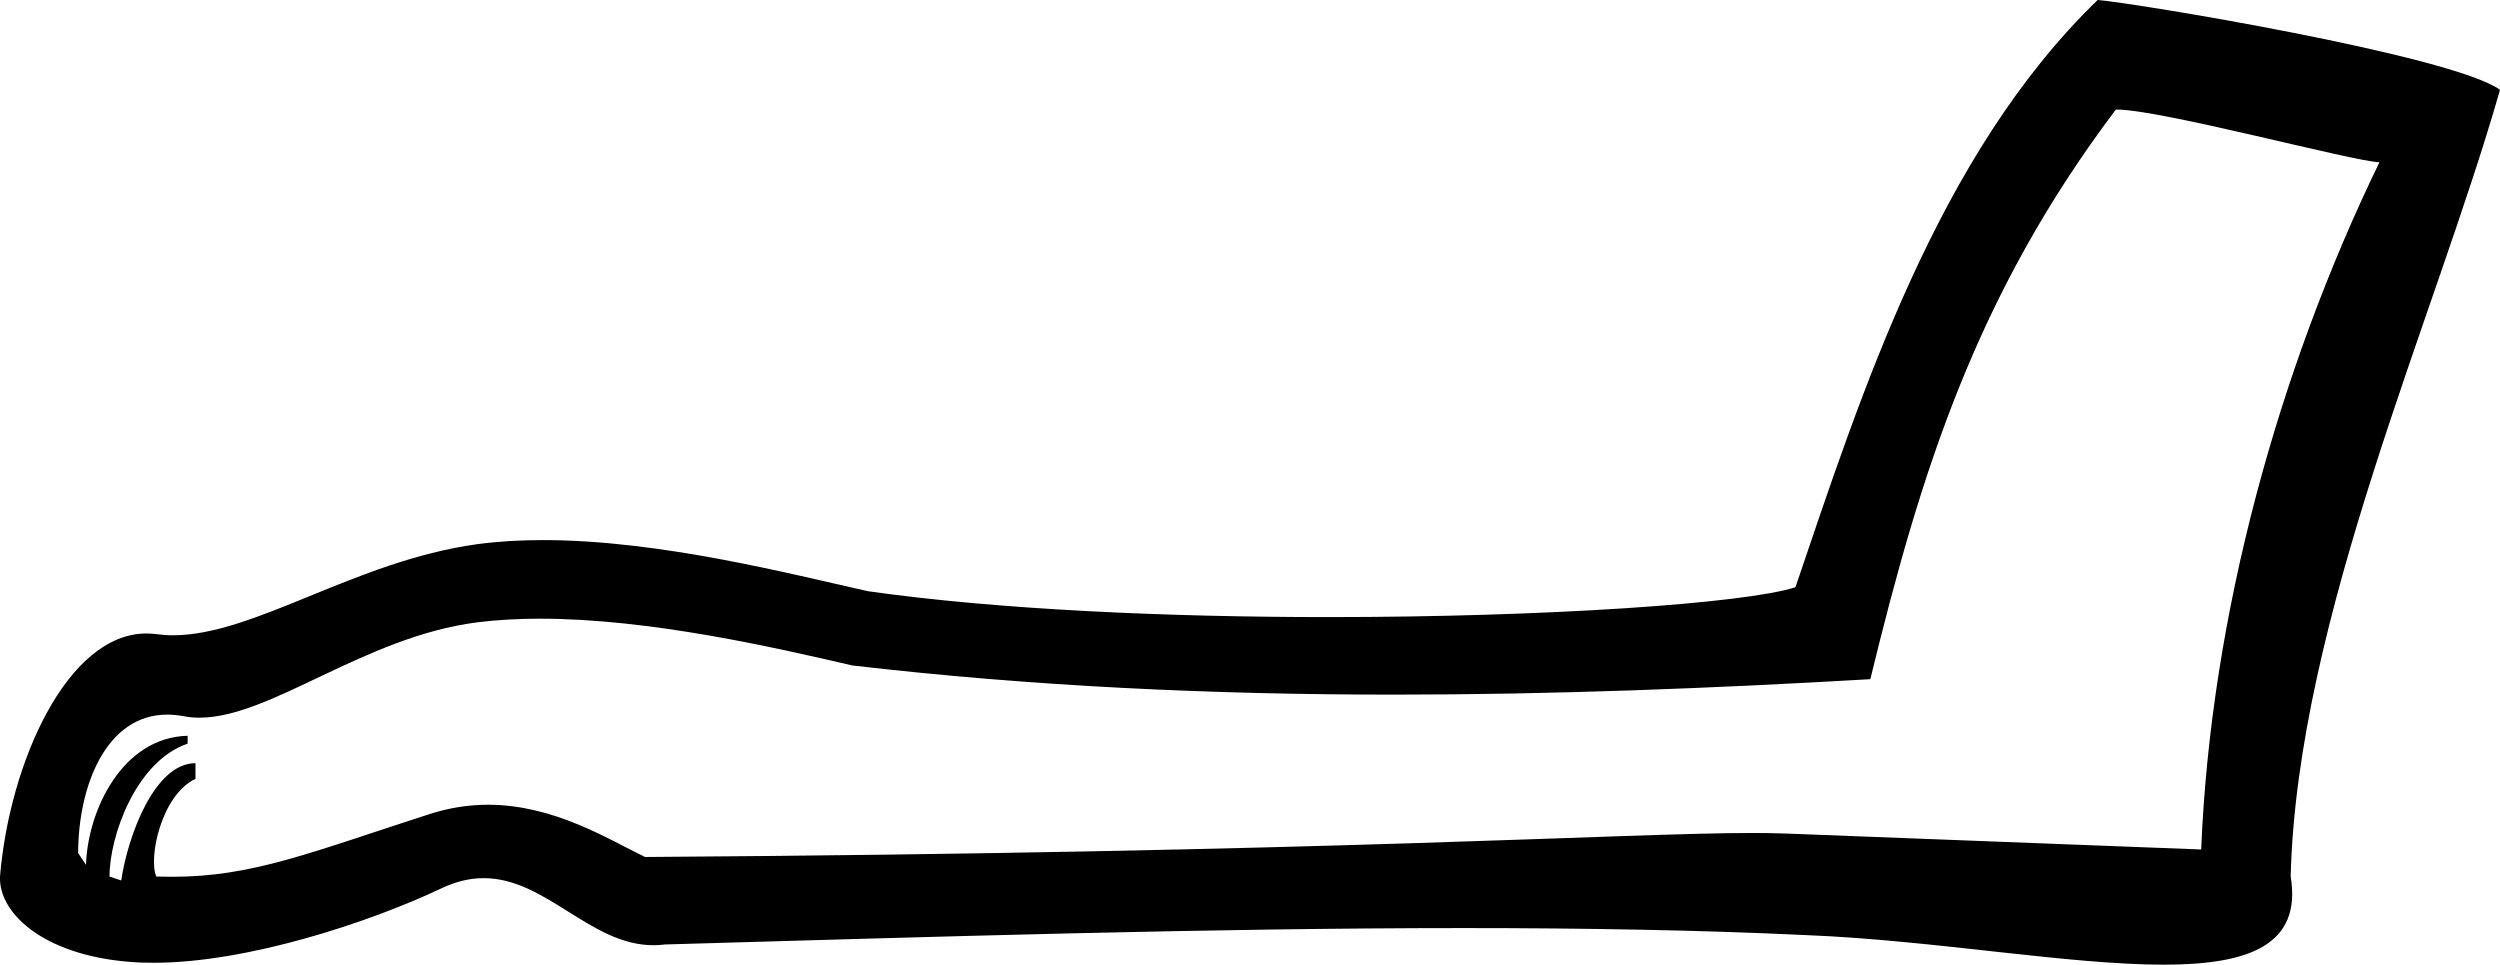 <?xml version='1.0' encoding ='UTF-8' standalone='yes'?>
<svg width='23.635' height='9.12' xmlns='http://www.w3.org/2000/svg' xmlns:xlink='http://www.w3.org/1999/xlink' xmlns:inkscape='http://www.inkscape.org/namespaces/inkscape'>
<path style='fill:#000000; stroke:none' d=' M 20.014 1.036  C 20.428 1.036 22.245 1.526 22.495 1.534  C 21.54 3.502 20.9 5.816 20.81 8.031  L 16.876 7.88  C 16.786 7.877 16.685 7.875 16.571 7.875  C 15.349 7.875 12.634 8.059 6.098 8.102  C 5.747 7.932 5.235 7.608 4.613 7.608  C 4.439 7.608 4.256 7.634 4.065 7.695  C 2.917 8.066 2.382 8.289 1.627 8.289  C 1.578 8.289 1.529 8.288 1.478 8.287  C 1.401 8.116 1.522 7.518 1.848 7.363  L 1.848 7.215  C 1.46 7.215 1.208 7.905 1.146 8.324  L 1.035 8.287  C 1.035 7.915 1.278 7.201 1.774 7.03  L 1.774 6.956  C 1.154 6.972 0.829 7.664 0.813 8.176  L 0.739 8.065  C 0.739 7.436 1.001 6.756 1.581 6.756  C 1.631 6.756 1.683 6.761 1.737 6.771  C 1.785 6.781 1.834 6.785 1.885 6.785  C 2.558 6.785 3.442 6.021 4.509 5.884  C 4.698 5.86 4.898 5.849 5.104 5.849  C 6.144 5.849 7.332 6.123 8.056 6.291  C 9.765 6.49 11.473 6.567 13.181 6.567  C 14.681 6.567 16.182 6.508 17.682 6.421  C 18.159 4.464 18.679 2.793 20.003 1.036  C 20.006 1.036 20.01 1.036 20.014 1.036  Z  M 19.831 0  C 18.319 1.463 17.597 3.718 16.974 5.552  C 16.49 5.706 14.618 5.834 12.56 5.834  C 11.051 5.834 9.442 5.765 8.204 5.589  C 7.477 5.427 6.24 5.106 5.134 5.106  C 4.919 5.106 4.709 5.118 4.509 5.145  C 3.355 5.305 2.405 6.006 1.634 6.006  C 1.581 6.006 1.529 6.002 1.478 5.995  C 1.446 5.991 1.415 5.989 1.384 5.989  C 0.634 5.989 0.089 7.215 0 8.287  C -0.015 8.643 0.439 9.061 1.33 9.1  C 1.371 9.101 1.412 9.102 1.454 9.102  C 2.333 9.102 3.488 8.723 4.176 8.397  C 4.318 8.33 4.449 8.302 4.573 8.302  C 5.163 8.302 5.581 8.936 6.177 8.936  C 6.213 8.936 6.25 8.934 6.287 8.929  C 8.795 8.857 11.432 8.774 13.841 8.774  C 14.986 8.774 16.081 8.793 17.085 8.841  C 18.276 8.889 19.552 9.12 20.455 9.12  C 21.257 9.12 21.764 8.938 21.656 8.285  C 21.718 5.852 23.023 2.995 23.635 0.849  C 23.178 0.521 20.156 0.024 19.831 0  Z '/></svg>

